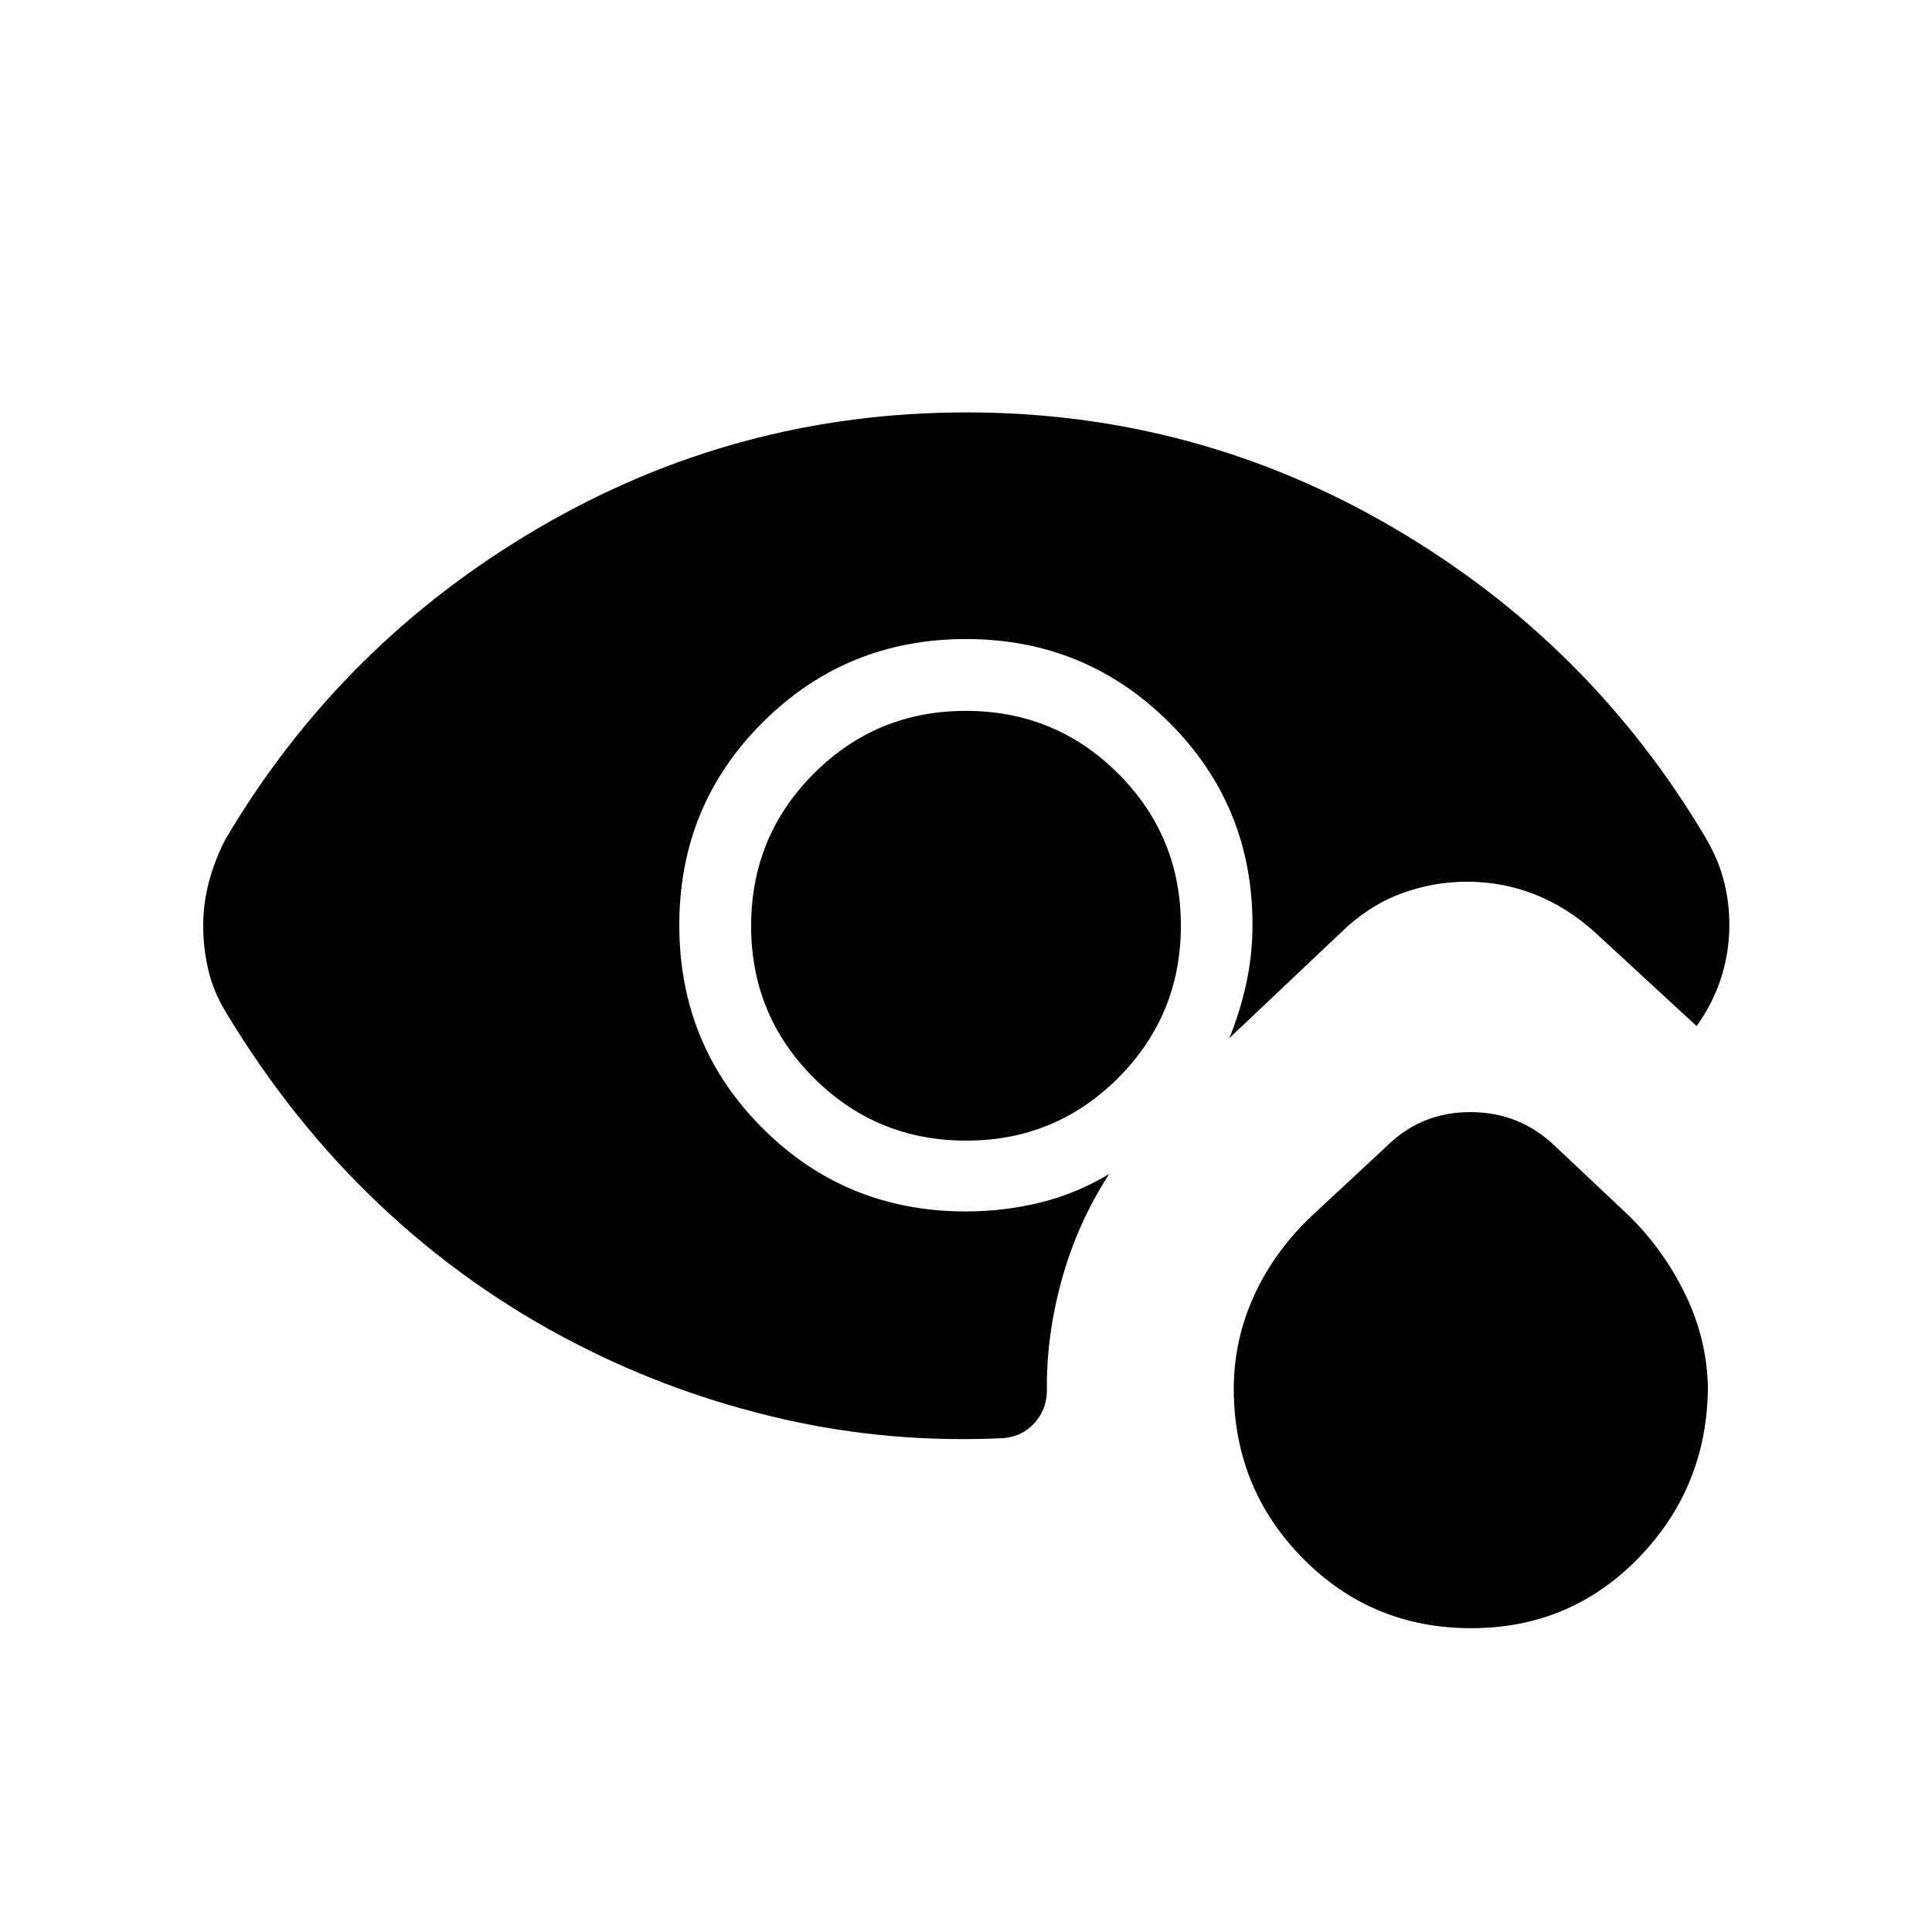 <svg xmlns="http://www.w3.org/2000/svg" height="24" viewBox="0 -960 960 960" width="24"><path d="M731.01-150.96q-49.32 0-83.54-34.61-34.22-34.61-34.43-84.03 0-24.21 9.9-46.18 9.91-21.98 28.52-39.72l37.42-34.81q17.27-17.15 41.89-17.09 24.61.05 42.27 17.21l36.81 34.69q17.34 17.23 27.95 39.47 10.61 22.23 10.85 46.39-.76 49.24-34.65 83.96-33.88 34.72-82.99 34.72ZM479.93-606.77q44.45 0 75.65 31.12 31.19 31.12 31.19 75.58 0 44.45-31.12 75.65-31.12 31.19-75.58 31.19-44.45 0-75.65-31.12-31.19-31.12-31.19-75.58 0-44.45 31.12-75.65 31.12-31.19 75.58-31.19ZM337.54-500.36q0 59.67 41.39 100.99 41.39 41.33 100.95 41.33 19.12 0 37.1-4.44t34.21-14.21q-15.69 24.11-23.54 52.34-7.84 28.23-7.46 55.73-.27 9.29-6.23 15.8-5.96 6.51-15 7.4-56.46 2.77-110.21-9.52Q335-267.23 286.5-292.15q-53.73-27.54-97.76-69.14-44.02-41.6-76.82-96.29-6.11-10.25-8.54-20.98-2.42-10.72-2.42-21.53t2.81-21.53q2.81-10.73 8.15-21.19 57.48-97.36 155.63-154.81 98.15-57.46 212.6-57.46 114.45 0 212.44 57.44 97.98 57.43 155.43 154.76 6.06 10.53 8.67 21.02 2.62 10.49 2.62 21.36 0 13.35-4 26.06-4 12.71-12.27 24.29l-50.31-46.39q-14.15-12.78-30.15-19.06-16-6.28-33.66-6.28-17.02 0-33.05 6.03-16.02 6.04-29.45 19.12l-55.61 52.61q5.27-12.68 8.4-26.98 3.14-14.3 3.14-29.4 0-59.41-41.57-100.68-41.57-41.28-100.78-41.28-59.42 0-100.94 41.32-41.52 41.31-41.52 100.78Z"/></svg>